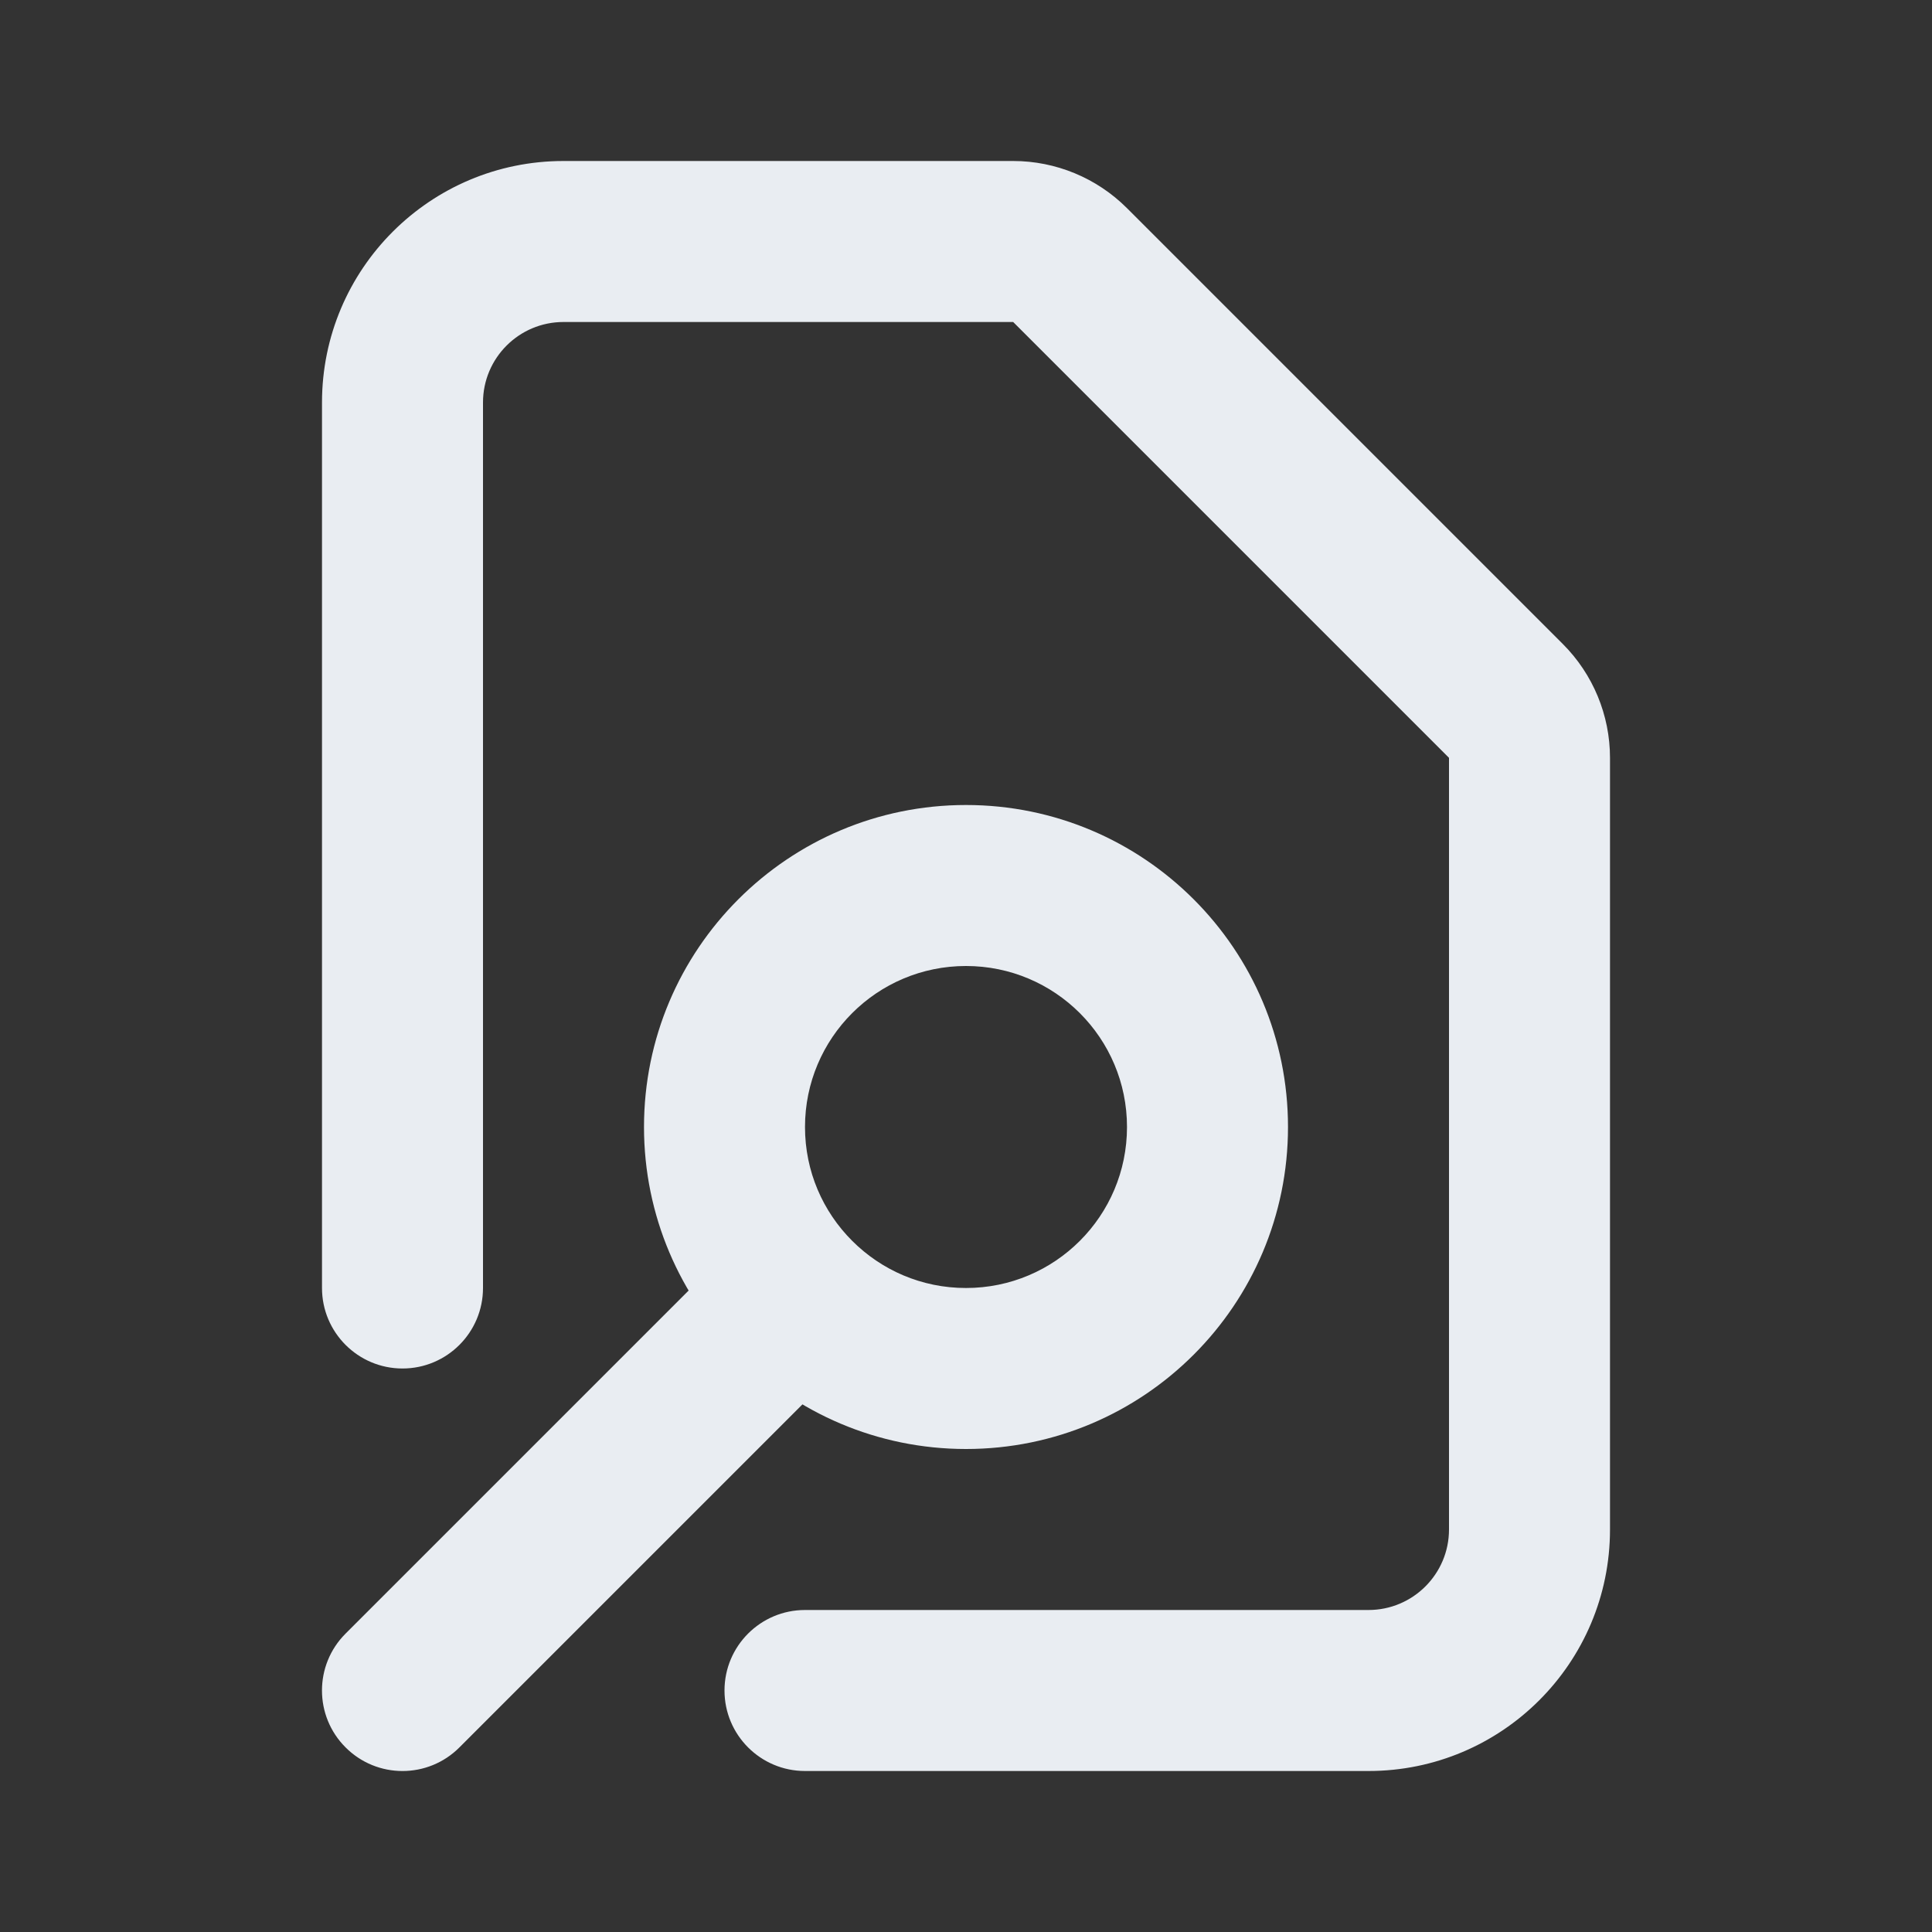 <svg width="24" height="24" viewBox="0 0 24 24" fill="none" xmlns="http://www.w3.org/2000/svg">
<rect x="0" y="0" width="24" height="24" fill="#333333" stroke="none"/>
<path d="M13.293 3.293L12.586 4L12.586 4L13.293 3.293ZM18.707 8.707L19.414 8L19.414 8L18.707 8.707ZM10 20C9.448 20 9 20.448 9 21C9 21.552 9.448 22 10 22V20ZM4 16C4 16.552 4.448 17 5 17C5.552 17 6 16.552 6 16H4ZM4.293 20.293C3.902 20.683 3.902 21.317 4.293 21.707C4.683 22.098 5.317 22.098 5.707 21.707L4.293 20.293ZM7 4H12.586V2H7V4ZM18 9.414V19H20V9.414H18ZM12.586 4L18 9.414L19.414 8L14 2.586L12.586 4ZM20 9.414C20 8.884 19.789 8.375 19.414 8L18 9.414L18 9.414H20ZM12.586 4L12.586 4L14 2.586C13.625 2.211 13.116 2 12.586 2V4ZM17 22C18.657 22 20 20.657 20 19H18C18 19.552 17.552 20 17 20V22ZM6 5C6 4.448 6.448 4 7 4V2C5.343 2 4 3.343 4 5H6ZM17 20H10V22H17V20ZM6 16V5H4V16H6ZM14 14C14 15.105 13.105 16 12 16V18C14.209 18 16 16.209 16 14H14ZM10 14C10 12.895 10.895 12 12 12V10C9.791 10 8 11.791 8 14H10ZM12 12C13.105 12 14 12.895 14 14H16C16 11.791 14.209 10 12 10V12ZM9.172 15.414L4.293 20.293L5.707 21.707L10.586 16.828L9.172 15.414ZM12 16C11.447 16 10.949 15.777 10.586 15.414L9.172 16.828C9.894 17.551 10.896 18 12 18V16ZM10.586 15.414C10.223 15.051 10 14.553 10 14H8C8 15.104 8.449 16.106 9.172 16.828L10.586 15.414Z" fill="#E9EDF2"/>
</svg>
